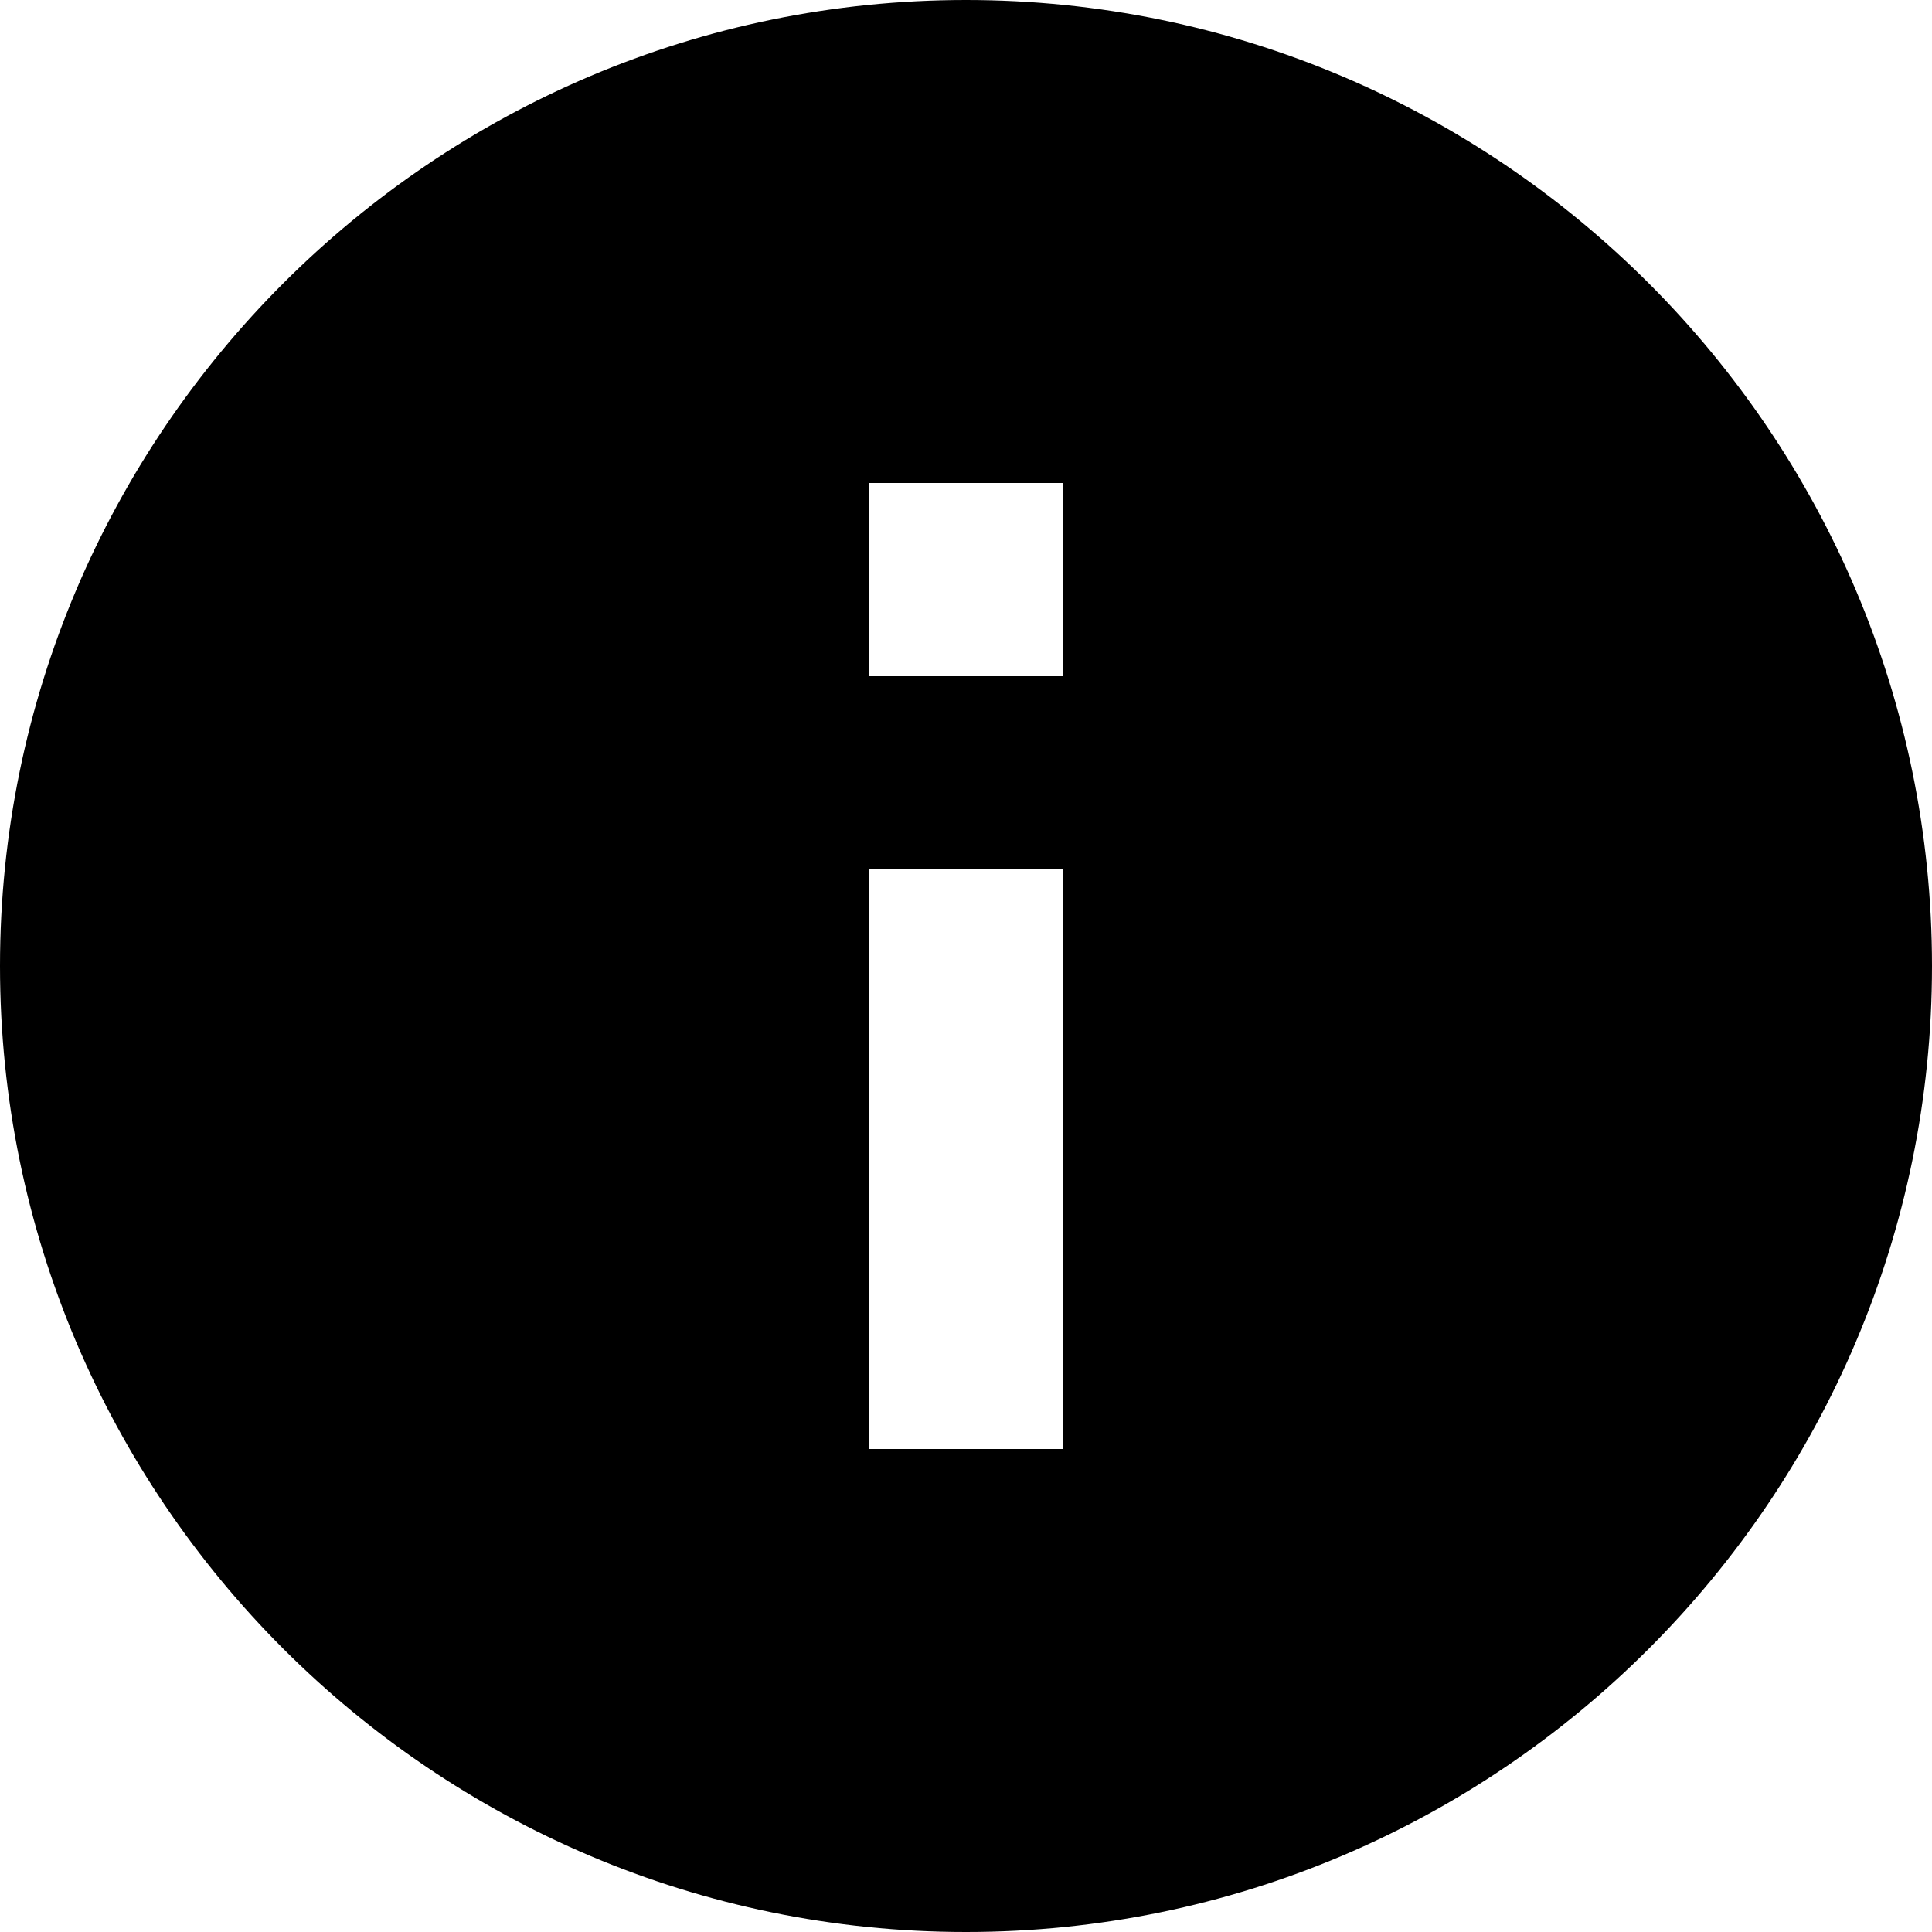 <svg width="15" height="15" viewBox="0 0 15 15" fill="none" xmlns="http://www.w3.org/2000/svg">
<path d="M7.5 0C3.365 0 0 3.365 0 7.5C0 11.636 3.365 15 7.5 15C11.636 15 15 11.636 15 7.5C15 3.365 11.636 0 7.5 0ZM8.25 11.25H6.75V6.75H8.25V11.25ZM8.25 5.25H6.75V3.75H8.25V5.25Z" fill="black"/>
</svg>
